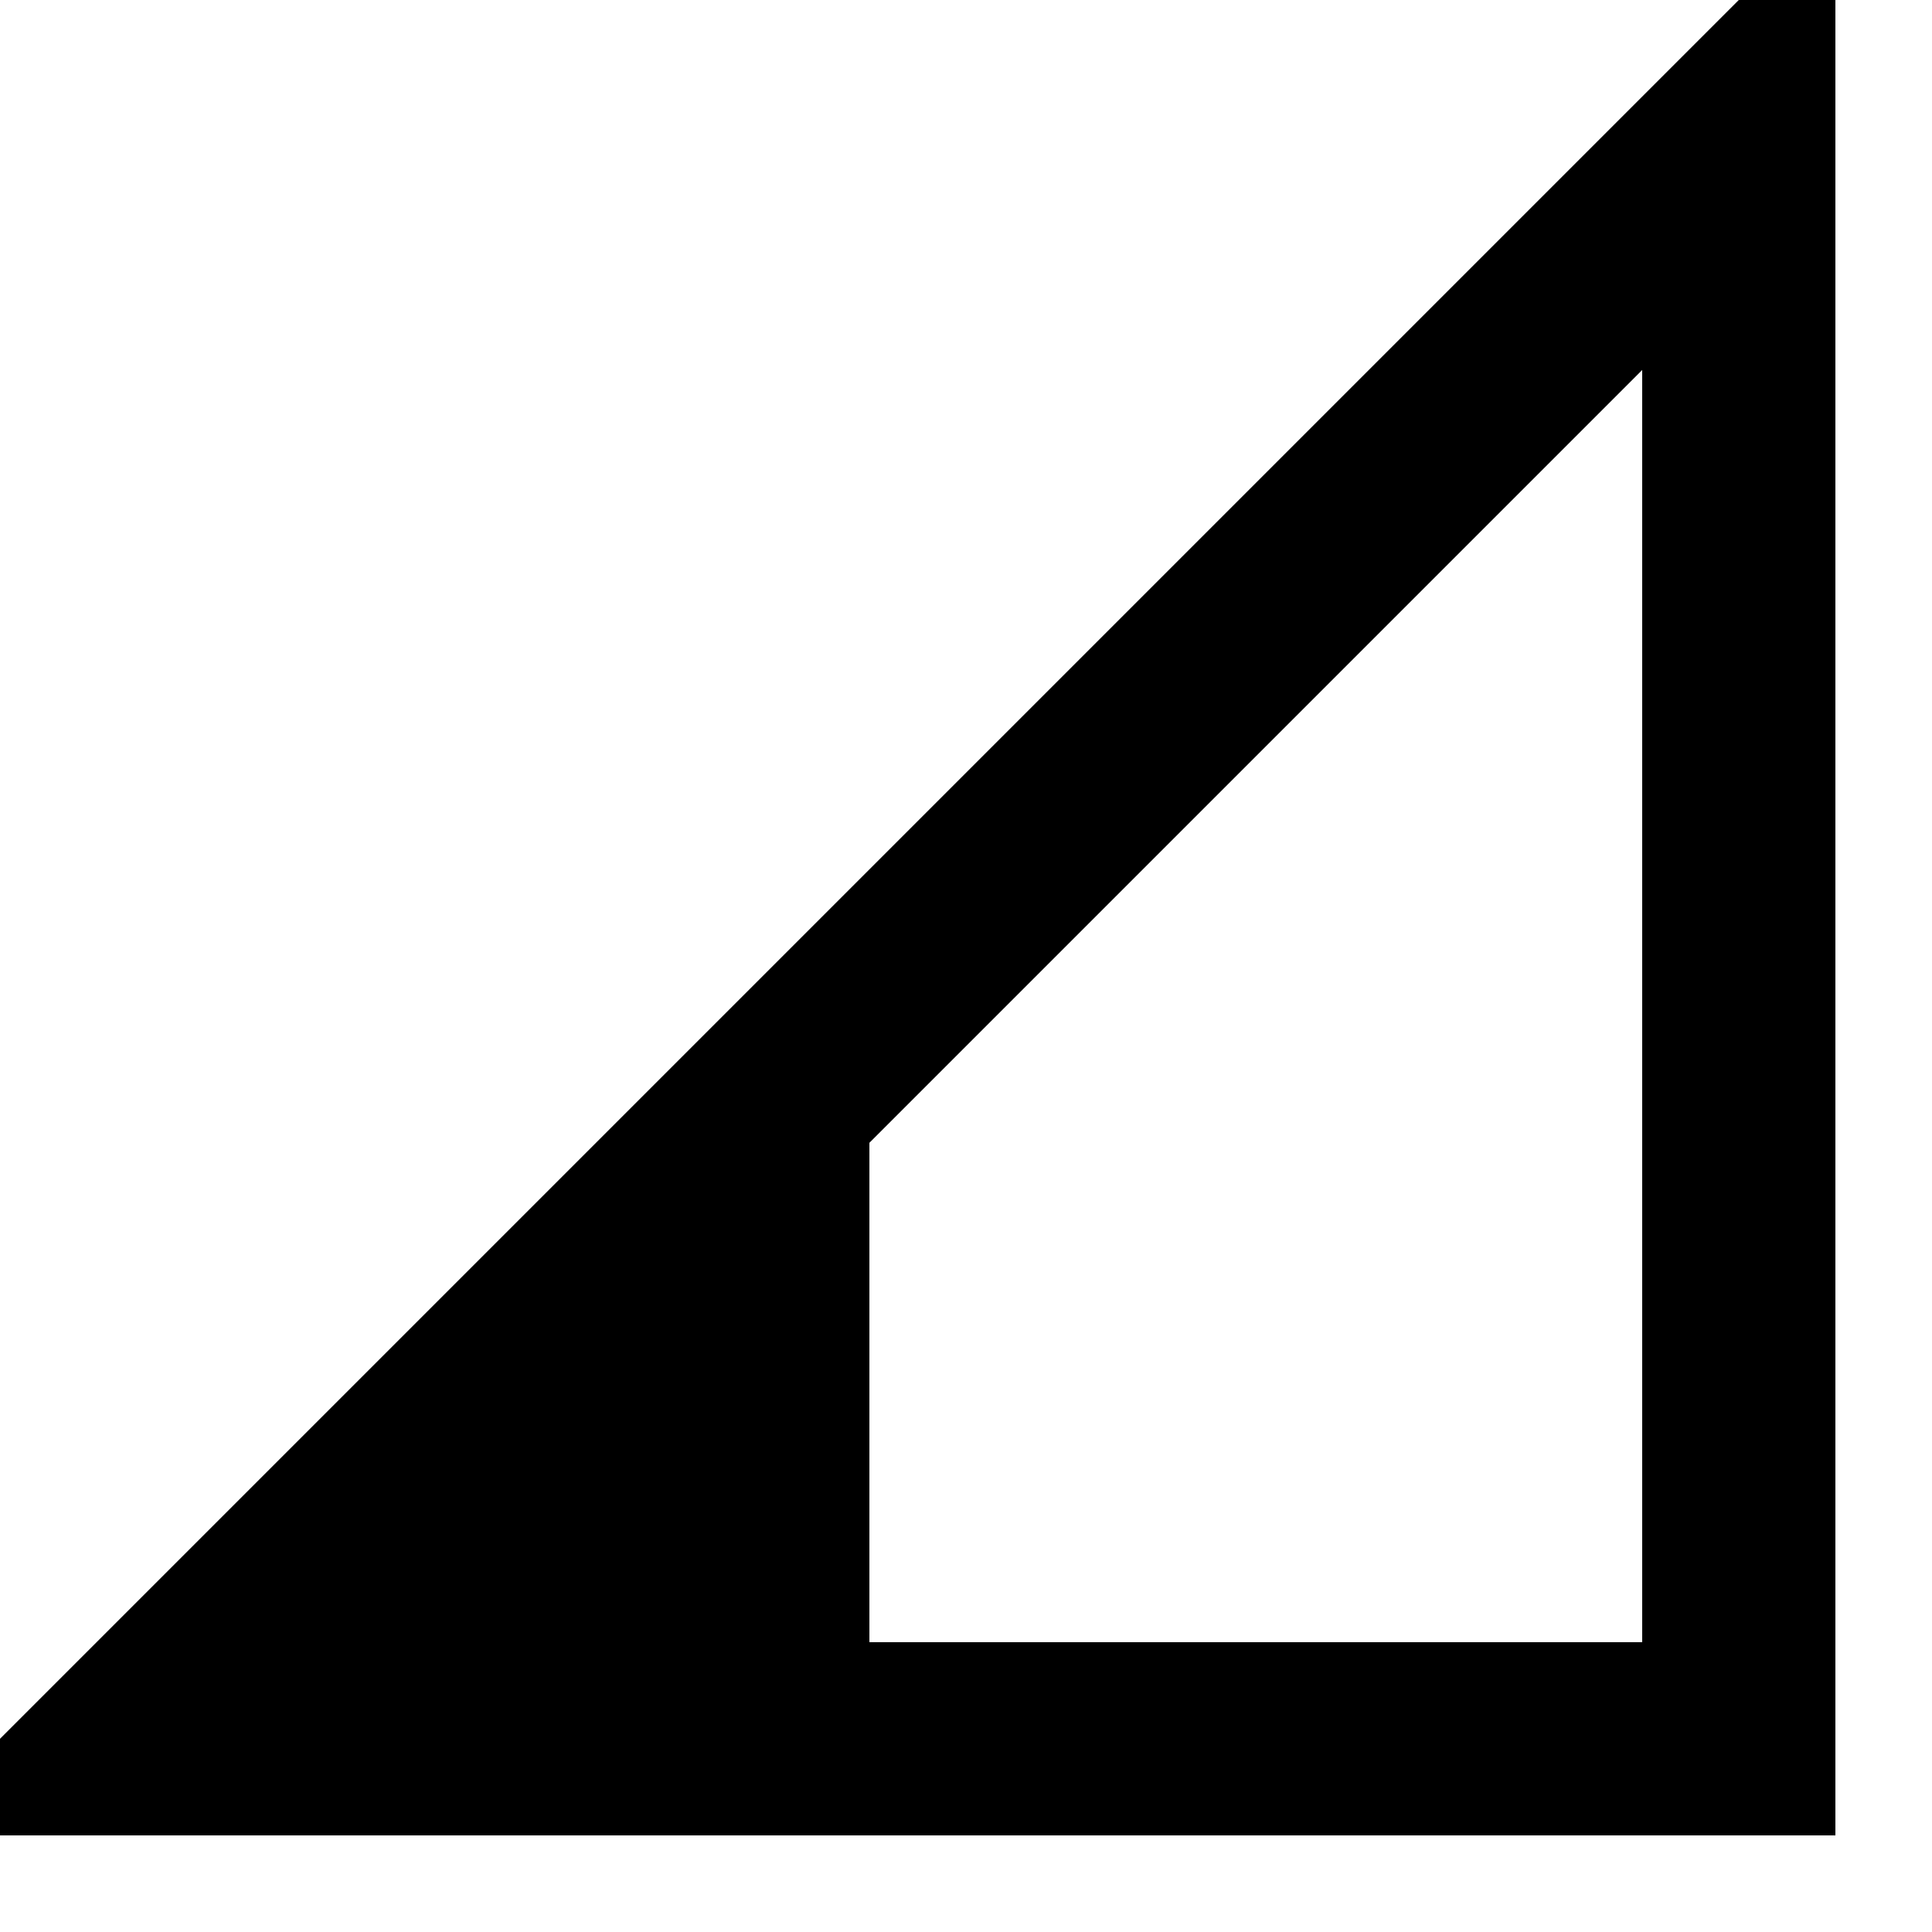<?xml version="1.0" encoding="UTF-8"?><!DOCTYPE svg PUBLIC "-//W3C//DTD SVG 1.1//EN" "http://www.w3.org/Graphics/SVG/1.1/DTD/svg11.dtd"><svg xmlns="http://www.w3.org/2000/svg" xmlns:xlink="http://www.w3.org/1999/xlink" version="1.1" id="mdi-network-strength-1" width="24" height="24" viewBox="2 2 20 20"><path d="M1,21H21V1M19,5.83V19H11V13.83" /></svg>